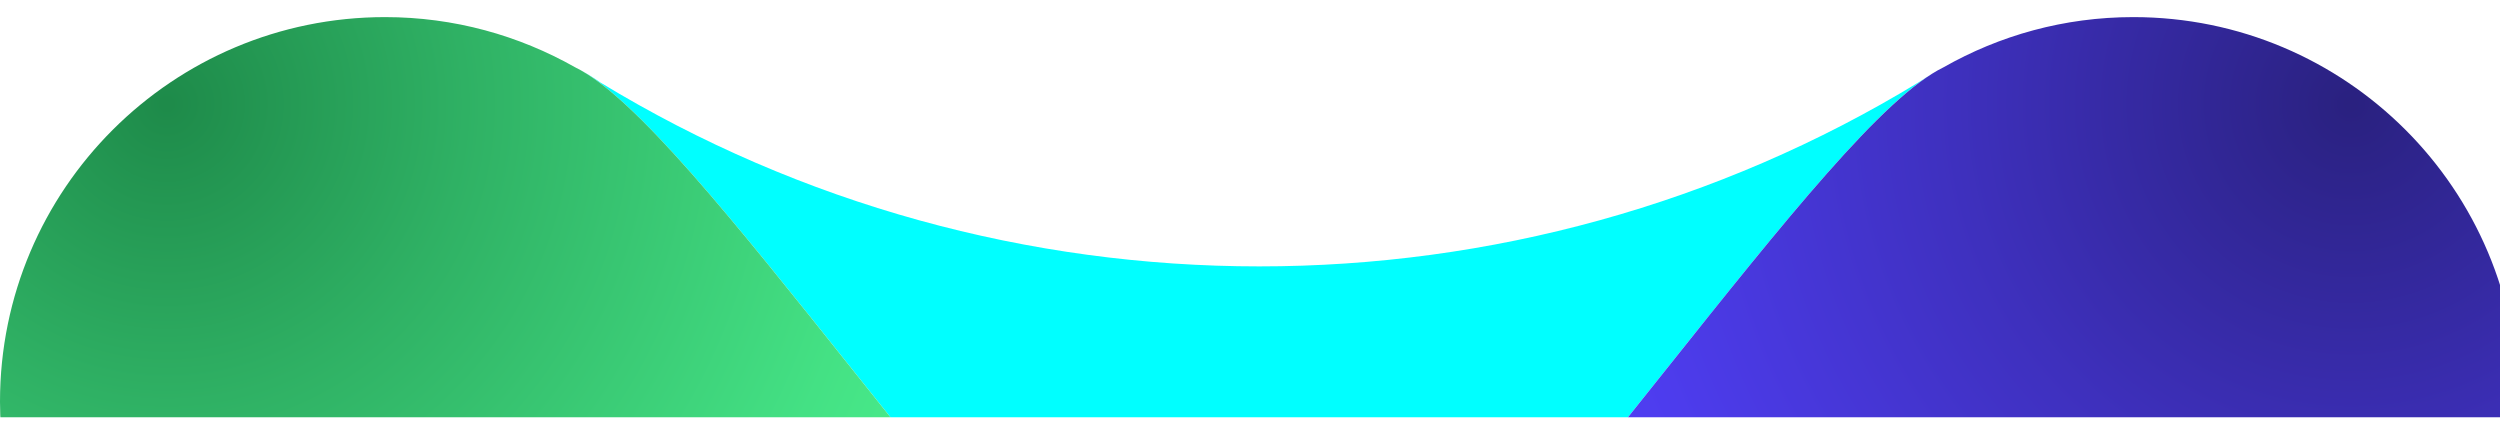<?xml version="1.0" encoding="utf-8"?>
<!-- Generator: Adobe Illustrator 16.0.0, SVG Export Plug-In . SVG Version: 6.00 Build 0)  -->
<!DOCTYPE svg PUBLIC "-//W3C//DTD SVG 1.1//EN" "http://www.w3.org/Graphics/SVG/1.1/DTD/svg11.dtd">
<svg version="1.1" id="Capa_1" xmlns="http://www.w3.org/2000/svg" xmlns:xlink="http://www.w3.org/1999/xlink" x="0px" y="0px"
	 width="612px" height="103px" viewBox="0 0 612 103" enable-background="new 0 0 612 103" xml:space="preserve">
<g>
	<defs>
		<rect id="SVGID_1_" y="-76" width="613.819" height="178.146"/>
	</defs>
	<clipPath id="SVGID_2_">
		<use xlink:href="#SVGID_1_"  overflow="visible"/>
	</clipPath>
	<g clip-path="url(#SVGID_2_)">
		<path fill="#00FFFF" d="M140.816,16.485c28.938,14.113,96.824,121.194,167.467,188.297
			c68.052-64.741,133.649-166.609,164.248-186.48c-0.987,0.628-1.974,1.264-2.924,1.891
			c-49.076,29.889-105.089,45.019-161.324,45.019c-56.215,0-112.228-15.13-161.313-45.019
			C144.958,18.772,142.874,17.518,140.816,16.485z"/>
		
			<radialGradient id="SVGID_3_" cx="244.75" cy="4074.396" r="223.372" gradientTransform="matrix(0 -1 -1 0 4649.965 270.199)" gradientUnits="userSpaceOnUse">
			<stop  offset="0.005" style="stop-color:#2A2180"/>
			<stop  offset="0.431" style="stop-color:#3E30BD"/>
			<stop  offset="0.811" style="stop-color:#4D3CED"/>
			<stop  offset="1" style="stop-color:#5341FF"/>
		</radialGradient>
		<path fill="url(#SVGID_3_)" d="M616.42,98.327c0,4.336-0.313,8.598-0.867,12.703c0,0.388,0,0.784-0.074,1.098l0,0
			c-0.396,2.684-0.829,5.368-1.338,8.117c-0.082,0.554-0.165,1.273-0.321,1.9c-0.314,1.651-0.628,3.312-0.941,4.963
			c-0.323,1.181-0.563,2.454-0.83,3.792c-0.203,0.94-0.434,1.965-0.591,2.997c-0.396,1.569-0.83,3.229-1.181,4.881
			c-0.166,0.553-0.313,1.023-0.406,1.66c-0.47,1.974-1.015,3.938-1.494,5.839c-0.073,0.147-0.073,0.314-0.147,0.388
			c-18.137,67.019-58.117,124.978-111.805,165.899c-0.157-0.157-71.445-9.548-169.137-90.754
			c-6.347-5.369-12.685-11.043-19.031-17.028C378.862,137.68,446.748,30.599,475.76,16.485
			c13.718-7.805,29.529-12.297,46.476-12.297C574.234,4.188,616.42,46.299,616.42,98.327z"/>
		
			<radialGradient id="SVGID_4_" cx="244.75" cy="-1024.083" r="223.458" gradientTransform="matrix(0 -1 1 0 1064.949 270.199)" gradientUnits="userSpaceOnUse">
			<stop  offset="0.005" style="stop-color:#1E8B4A"/>
			<stop  offset="0.327" style="stop-color:#2FB164"/>
			<stop  offset="0.776" style="stop-color:#44E184"/>
			<stop  offset="1" style="stop-color:#4CF390"/>
		</radialGradient>
		<path fill="url(#SVGID_4_)" d="M0,98.327c0,4.336,0.351,8.598,0.909,12.703c0.115,0.388,0.115,0.784,0.115,1.098l0,0
			c0.392,2.684,0.862,5.368,1.301,8.117c0.12,0.554,0.281,1.273,0.355,1.9c0.318,1.651,0.632,3.312,0.987,4.963
			c0.277,1.181,0.512,2.454,0.747,3.792c0.282,0.94,0.471,1.965,0.715,2.997c0.313,1.569,0.706,3.229,1.102,4.881
			c0.157,0.553,0.277,1.023,0.471,1.66c0.47,1.974,0.941,3.938,1.499,5.839c0,0.147,0,0.314,0.079,0.388
			c18.136,67.019,58.102,124.978,111.809,165.899c0.147-0.157,71.511-9.548,169.119-90.754c6.393-5.369,12.693-11.043,19.076-17.028
			C237.64,137.68,169.755,30.599,140.816,16.485C127.026,8.681,111.177,4.188,94.259,4.188C42.263,4.188,0,46.299,0,98.327z"/>
		<path fill="#2E248E" d="M120.088,312.564c0.074,0.073-0.046,0.073-0.157,0.073c52.231,39.897,117.478,63.55,188.278,63.55
			c70.8,0,136.02-23.652,188.214-63.55c0,0-0.092-0.073,0-0.073c-0.803-0.24-71.834-9.861-169.137-90.754
			c-6.347-5.369-12.685-11.043-19.004-17.028c-6.383,5.985-12.683,11.659-19.076,17.028
			C191.599,303.017,120.236,312.407,120.088,312.564z"/>
	</g>
</g>
</svg>
